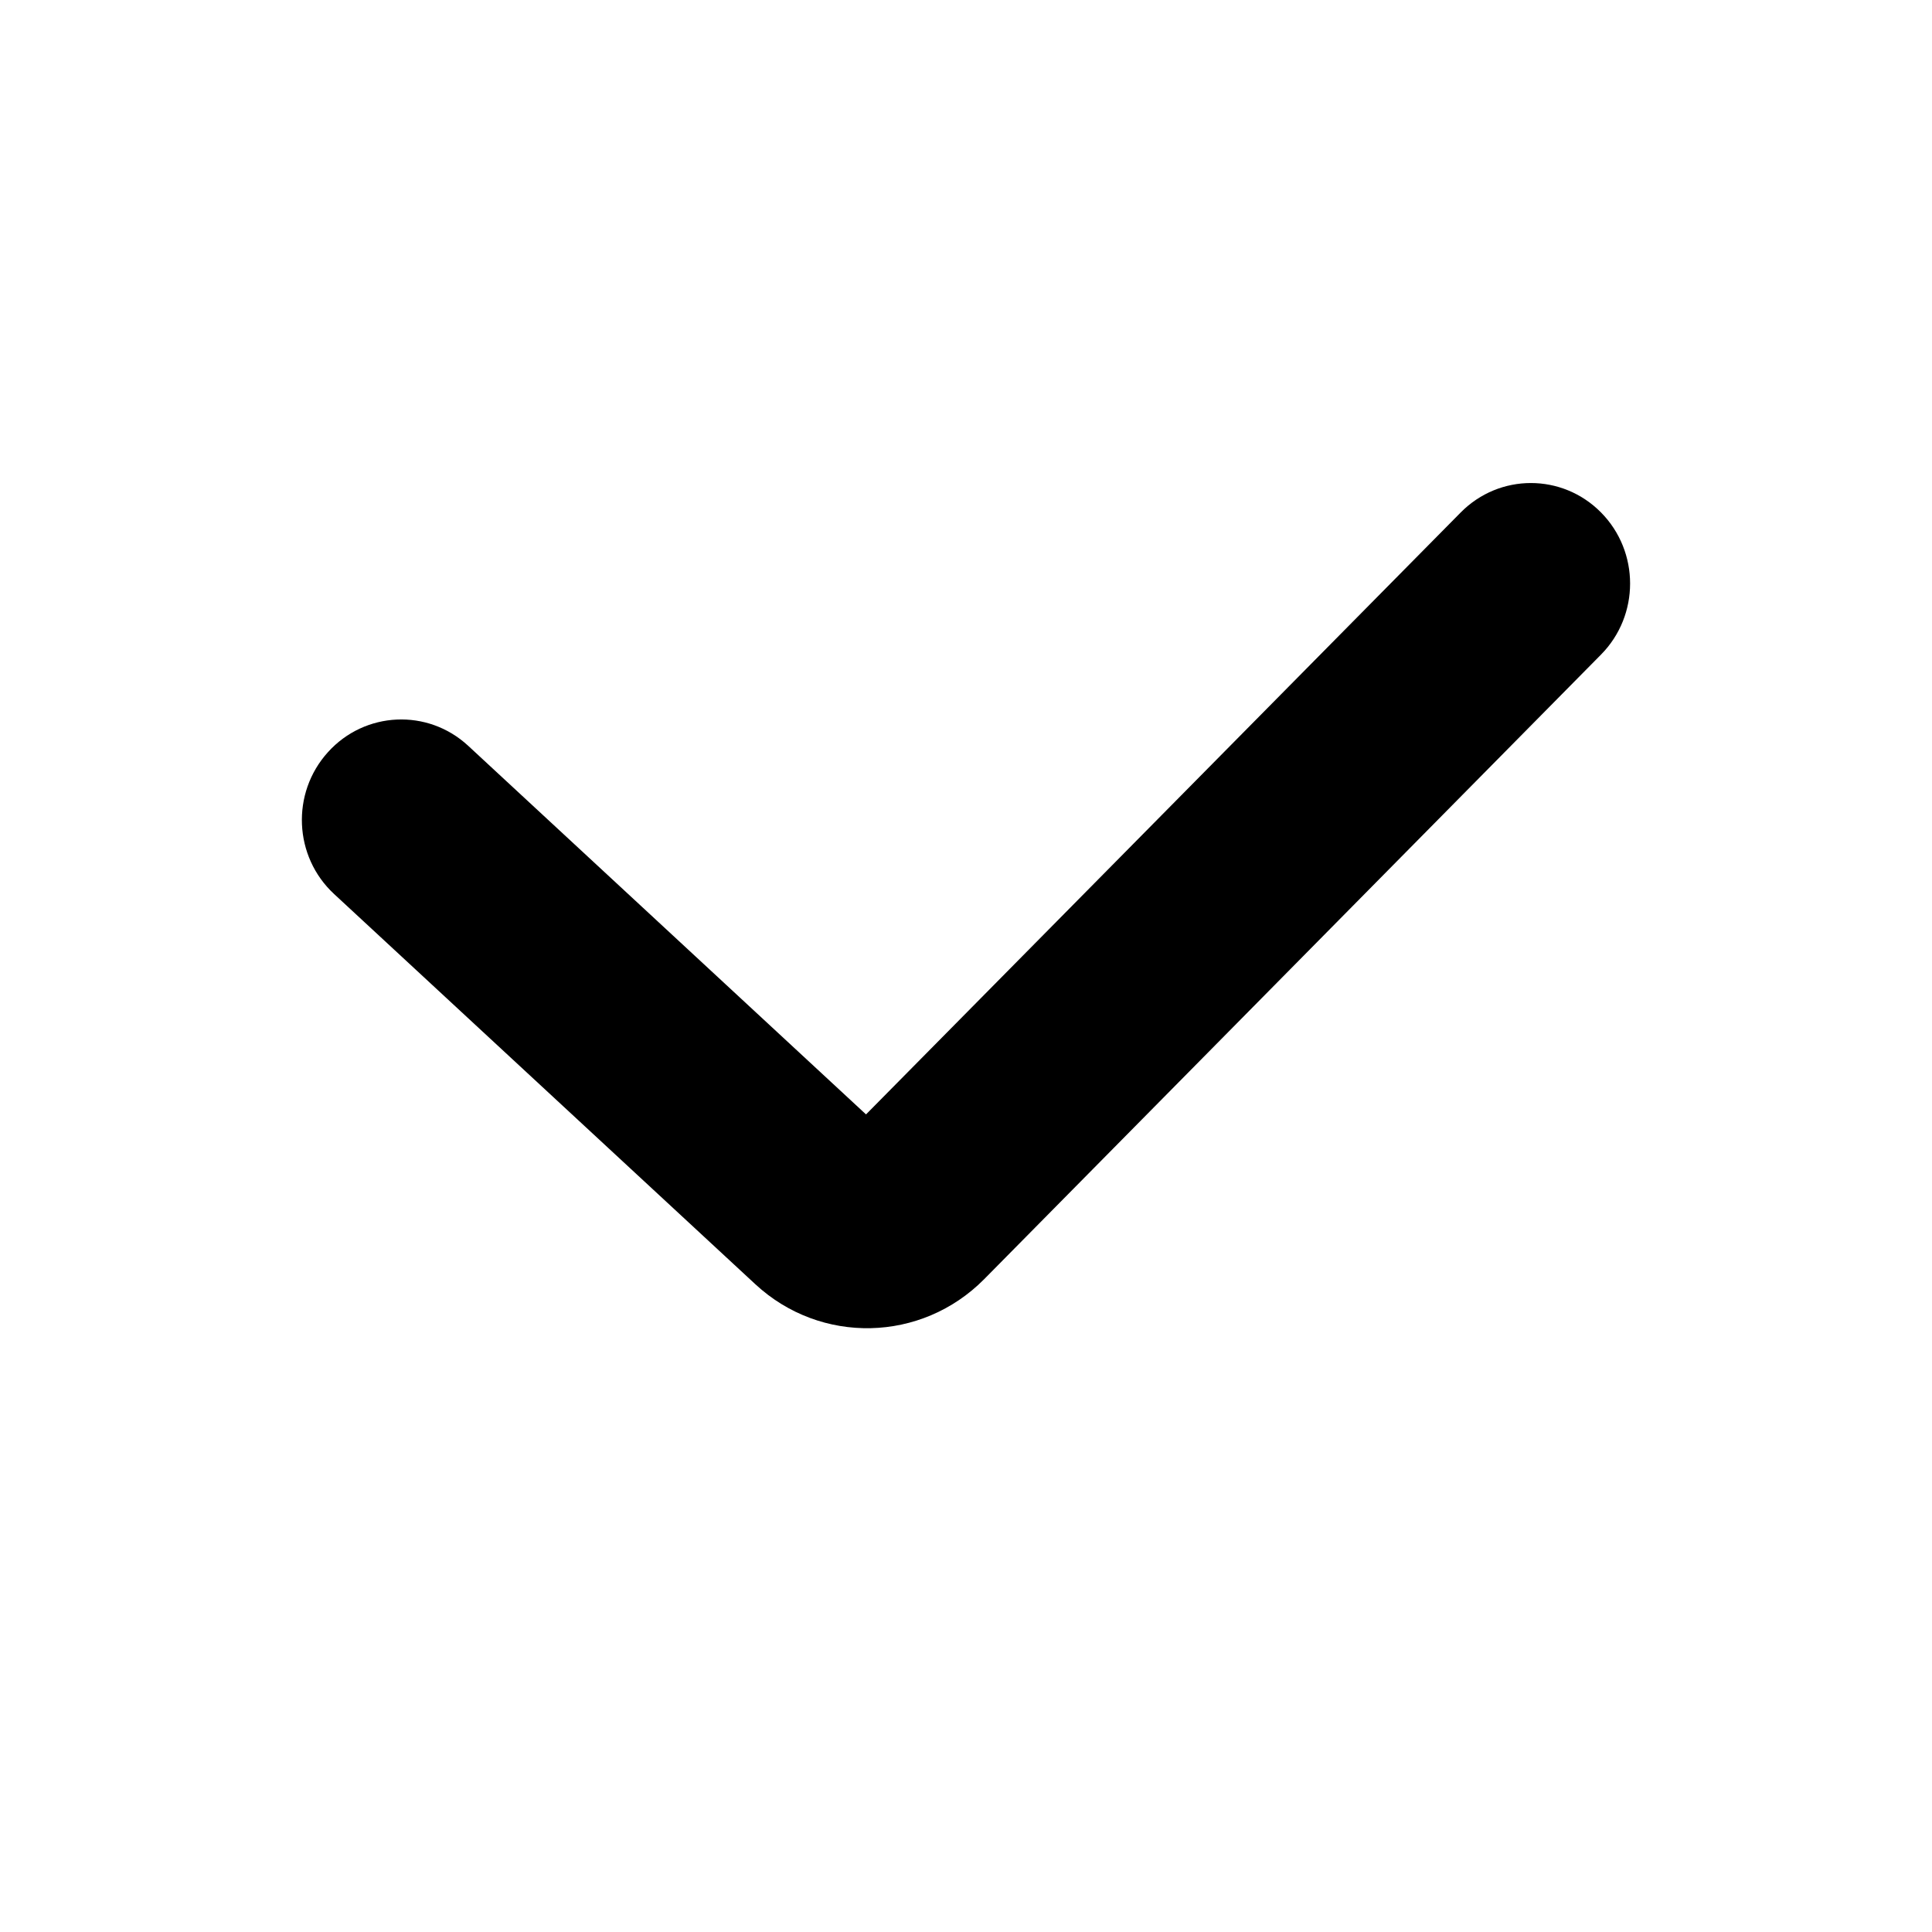 <svg width="16" height="16" viewBox="0 0 16 16" fill="none" xmlns="http://www.w3.org/2000/svg">
<path fill-rule="evenodd" clip-rule="evenodd" d="M13.259 4.244C13.58 4.569 13.58 5.096 13.259 5.421L8.15 10.594C7.631 11.118 6.797 11.137 6.256 10.636L2.767 7.404C2.432 7.094 2.409 6.568 2.716 6.229C3.022 5.89 3.542 5.866 3.877 6.176L7.172 9.229L12.097 4.244C12.418 3.919 12.938 3.919 13.259 4.244Z" fill="currentColor"/>
</svg>
